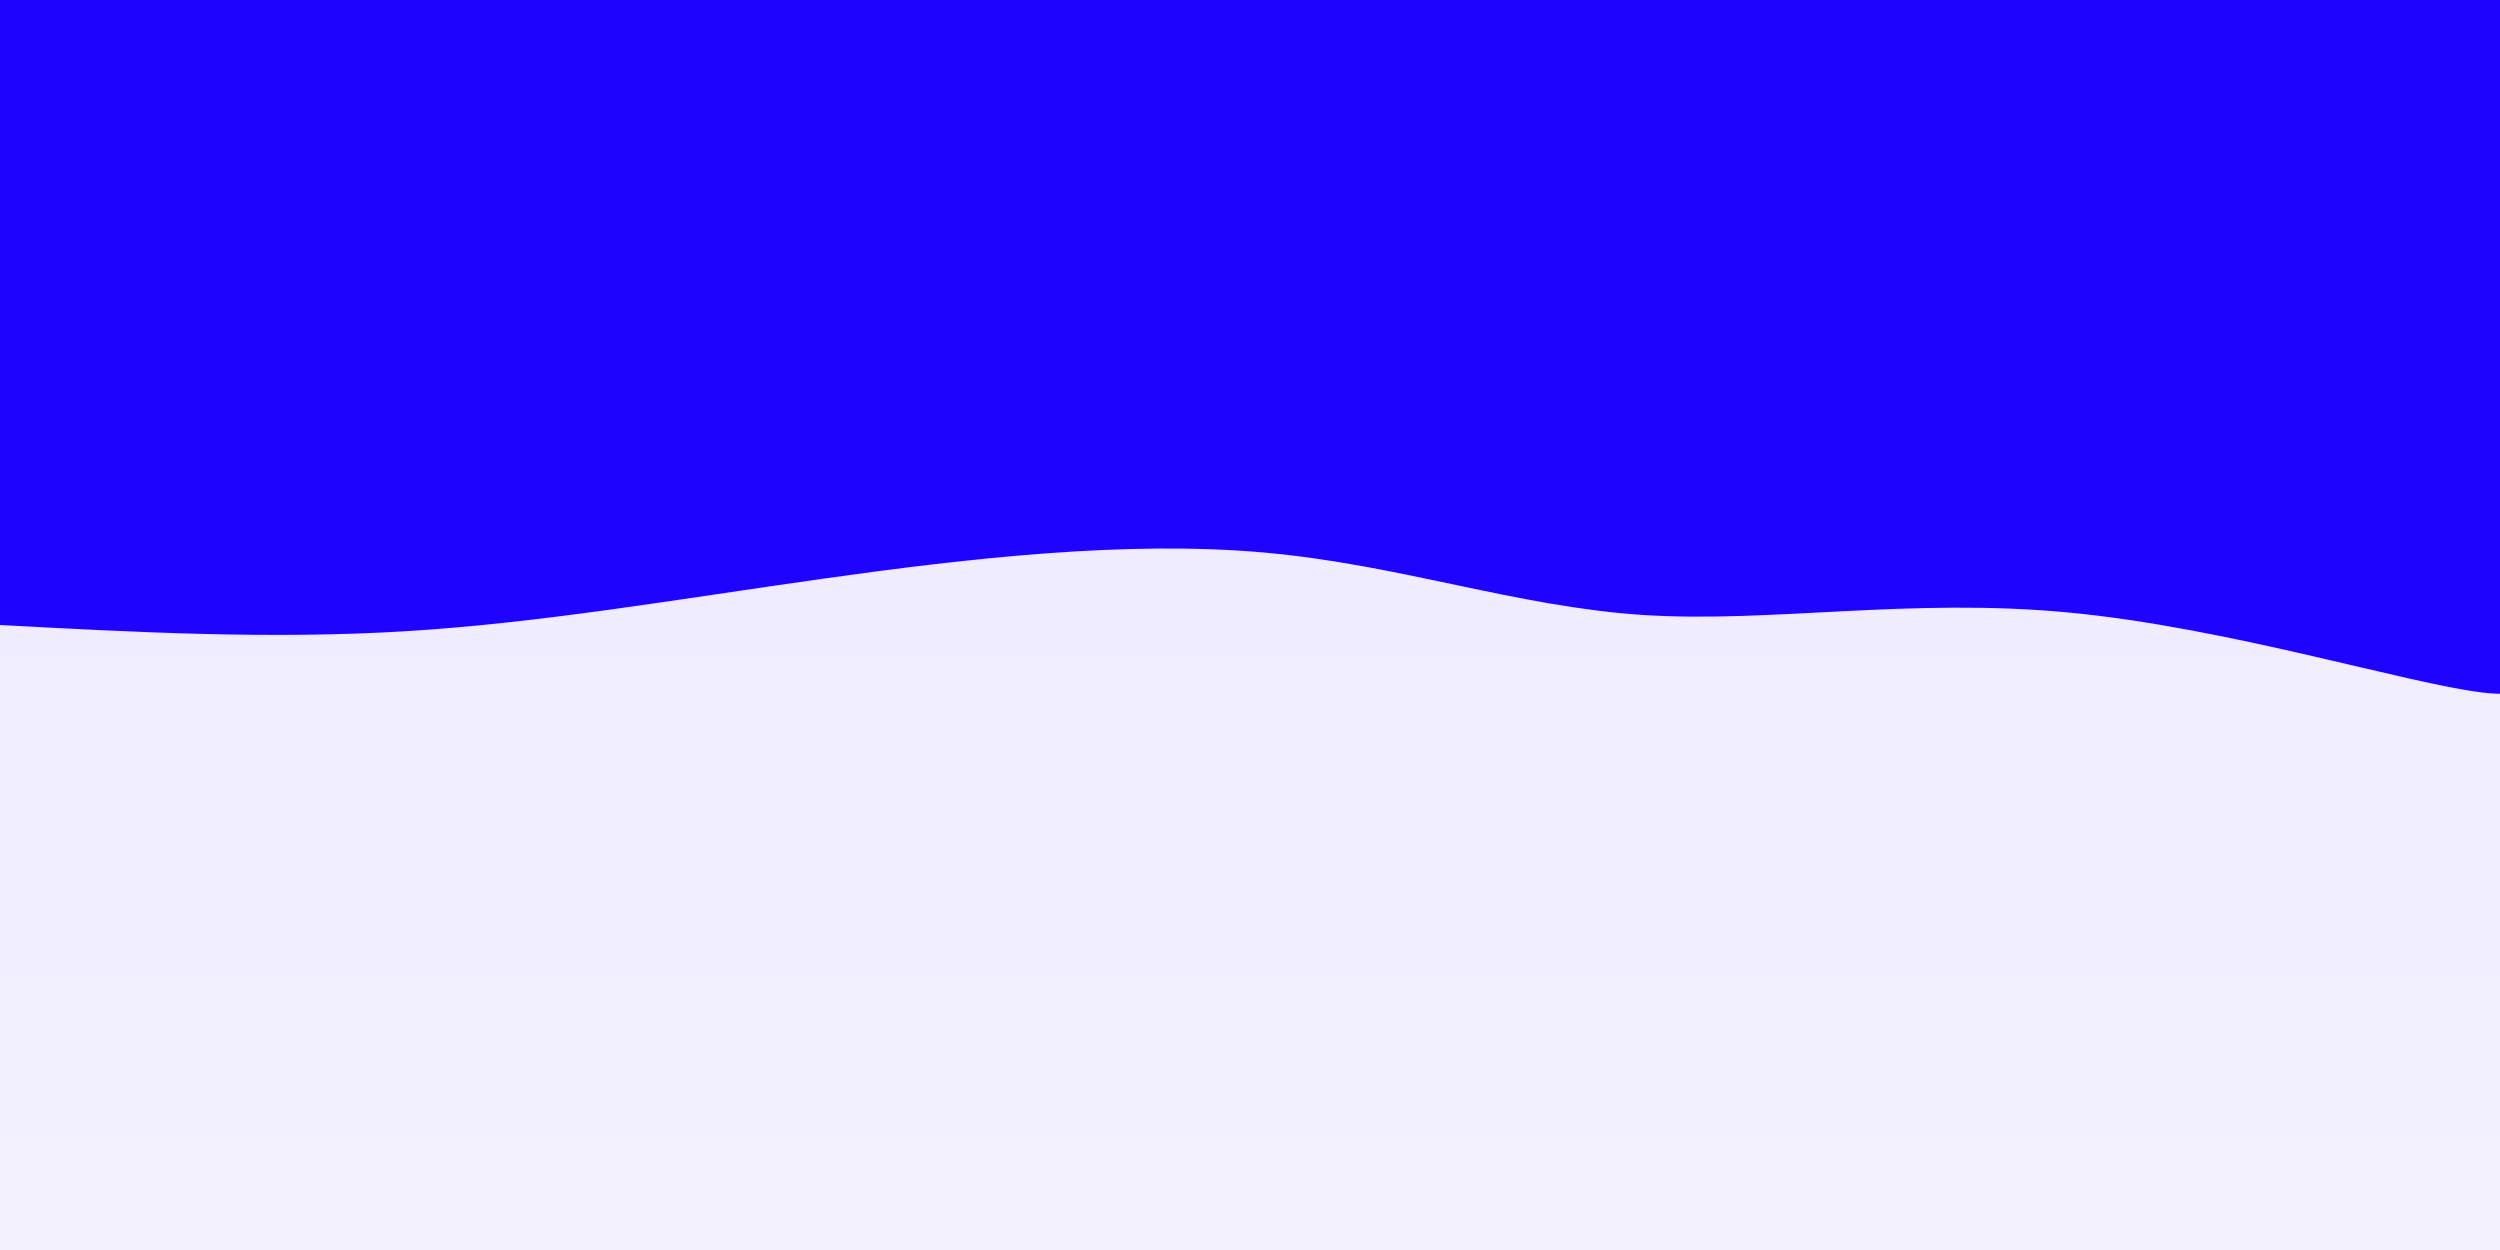 <svg width="2000" height="1000" xmlns="http://www.w3.org/2000/svg"><defs><linearGradient id="a" gradientTransform="rotate(90)"><stop offset="5%" stop-color="#efedff"/><stop offset="95%" stop-color="#f3f1ff"/></linearGradient></defs><path fill="#1d03ff" d="M0 0h2000v1000H0z"/><path d="M0 500c107.905 5.779 215.81 11.558 324 5s216.662-25.451 334-42 243.54-30.752 353-21c109.46 9.752 202.175 43.46 304 50 101.825 6.54 212.76-14.085 340-2 127.24 12.085 270.783 56.881 331 64 60.217 7.119 37.109-23.44 54-54l-40 500H0Z" fill="url(#a)"/></svg>